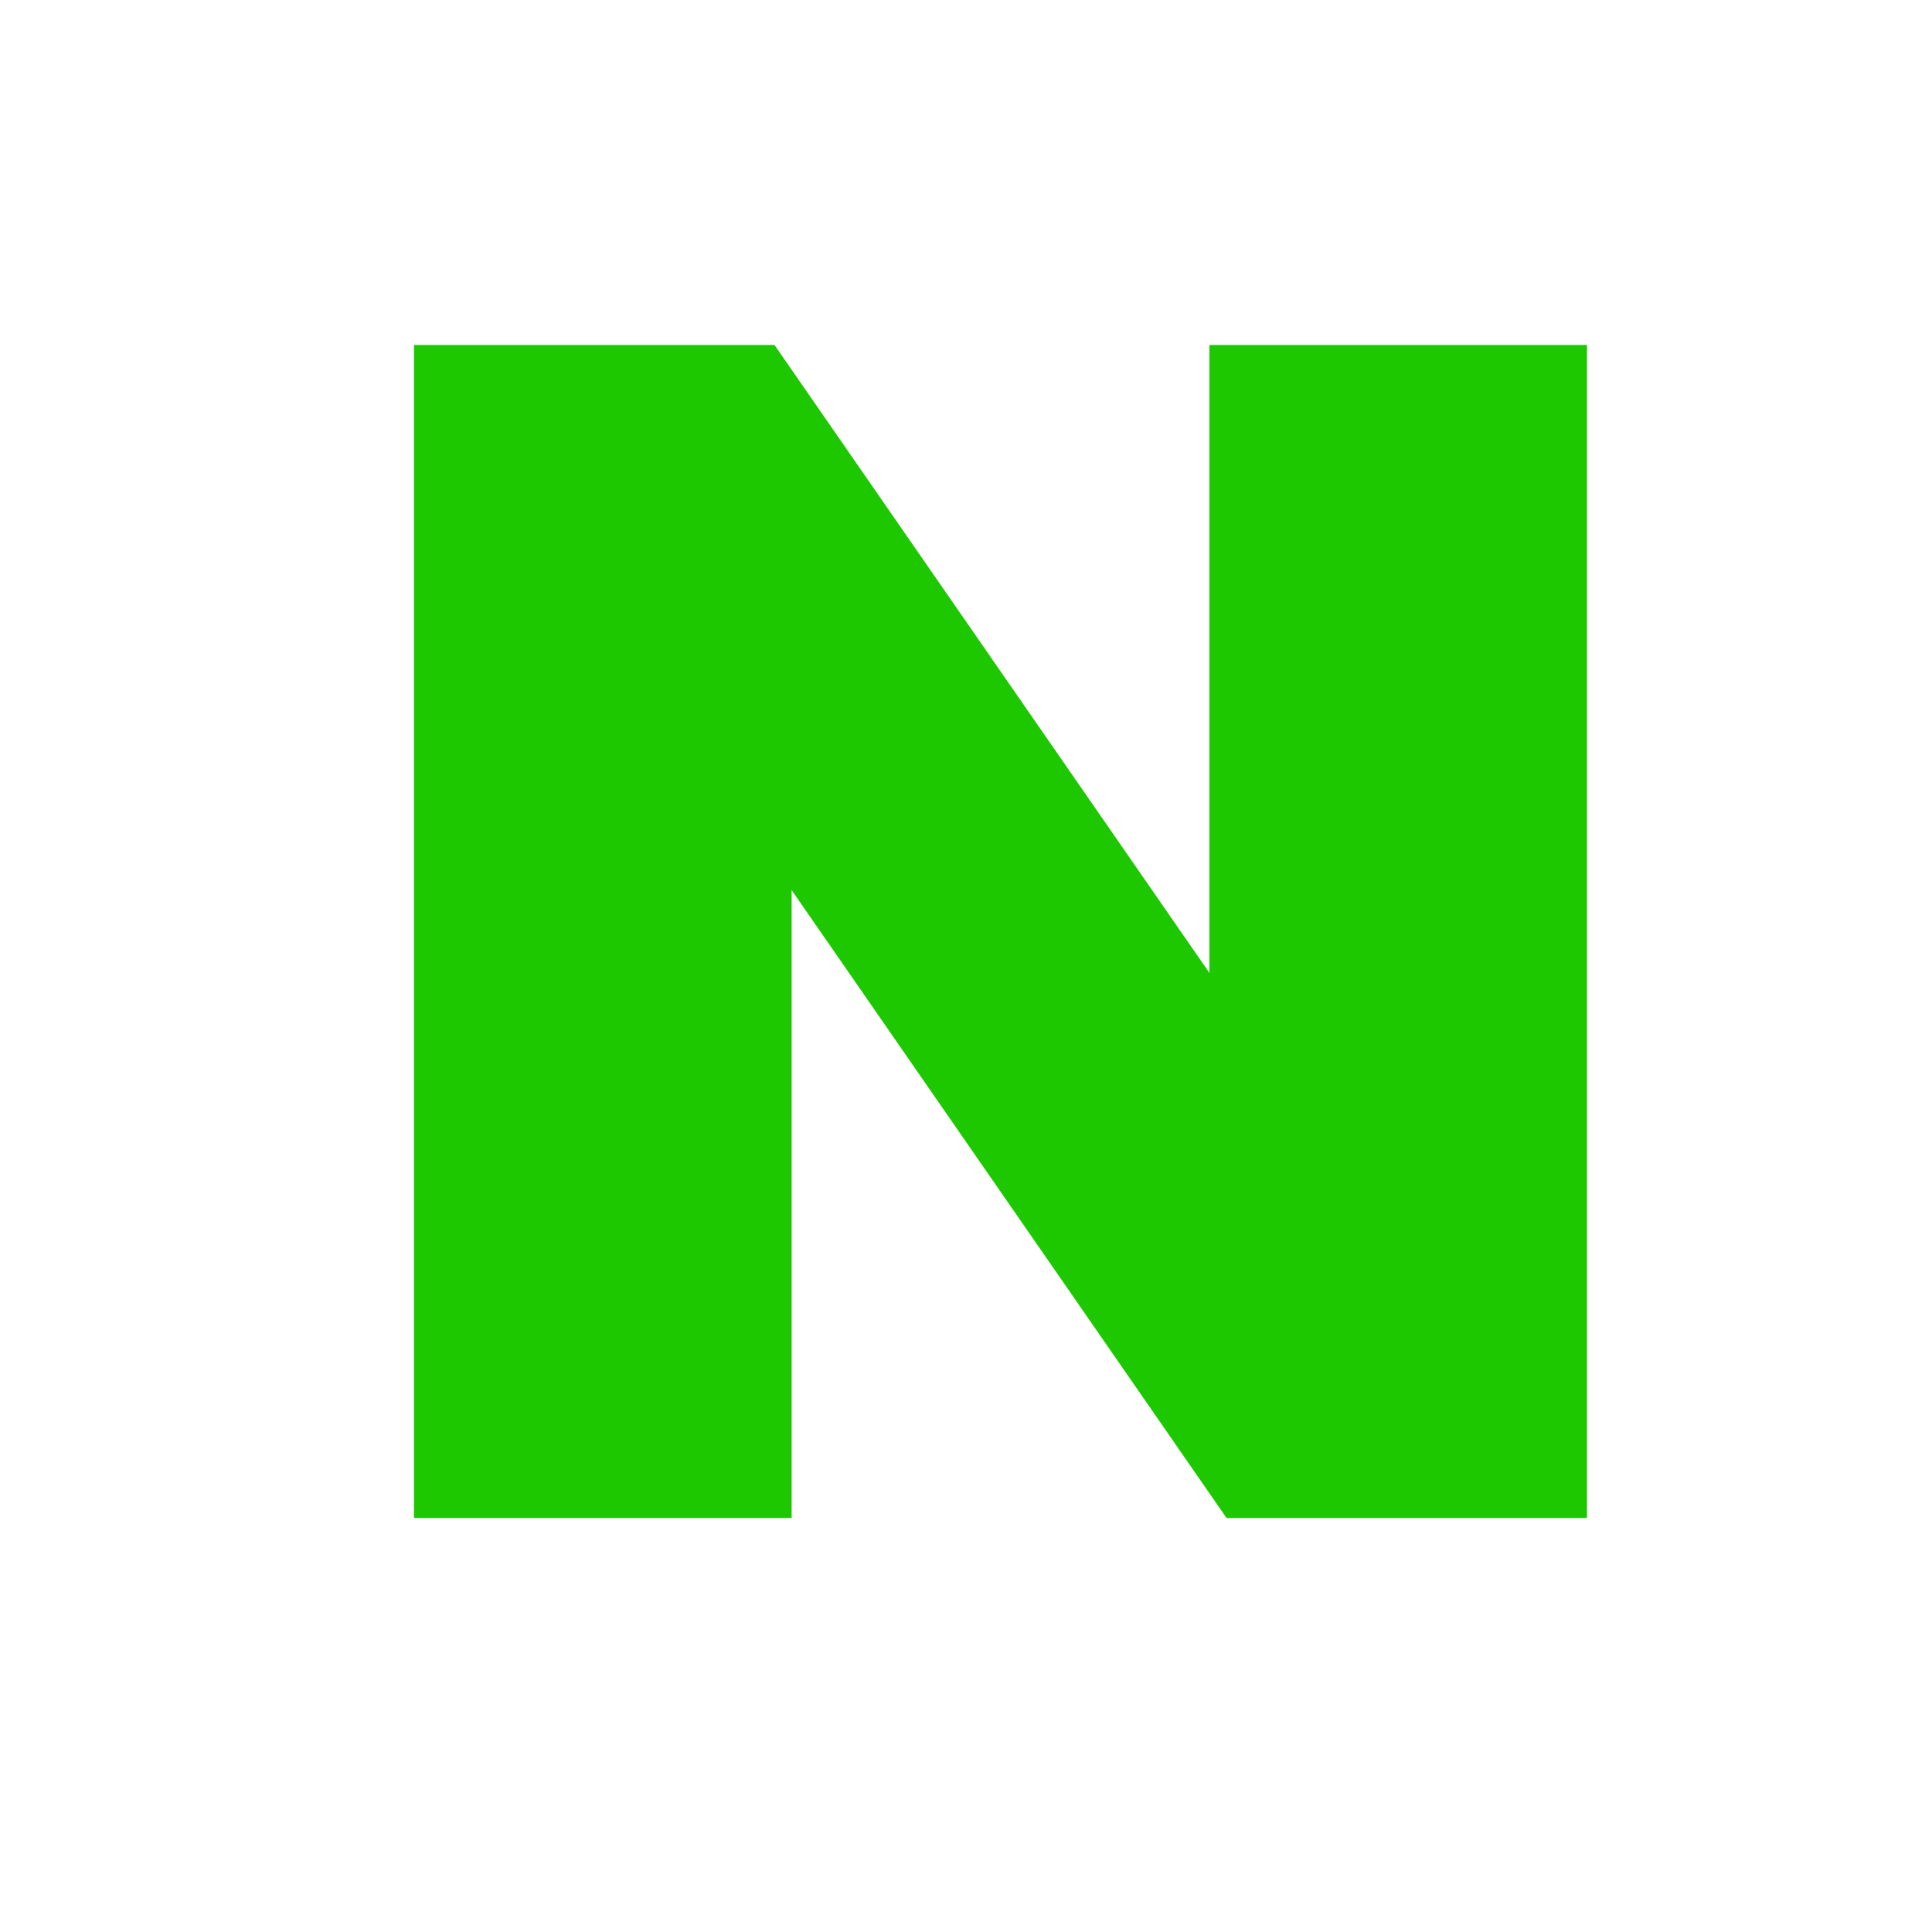 <svg width="28" height="28" viewBox="0 0 28 28" fill="none" xmlns="http://www.w3.org/2000/svg">
    <path d="M17.528 14.1L11.225 5H6V22H11.473V12.9L17.776 22H23V5H17.528V14.1Z" fill="#1EC800"/>
</svg>